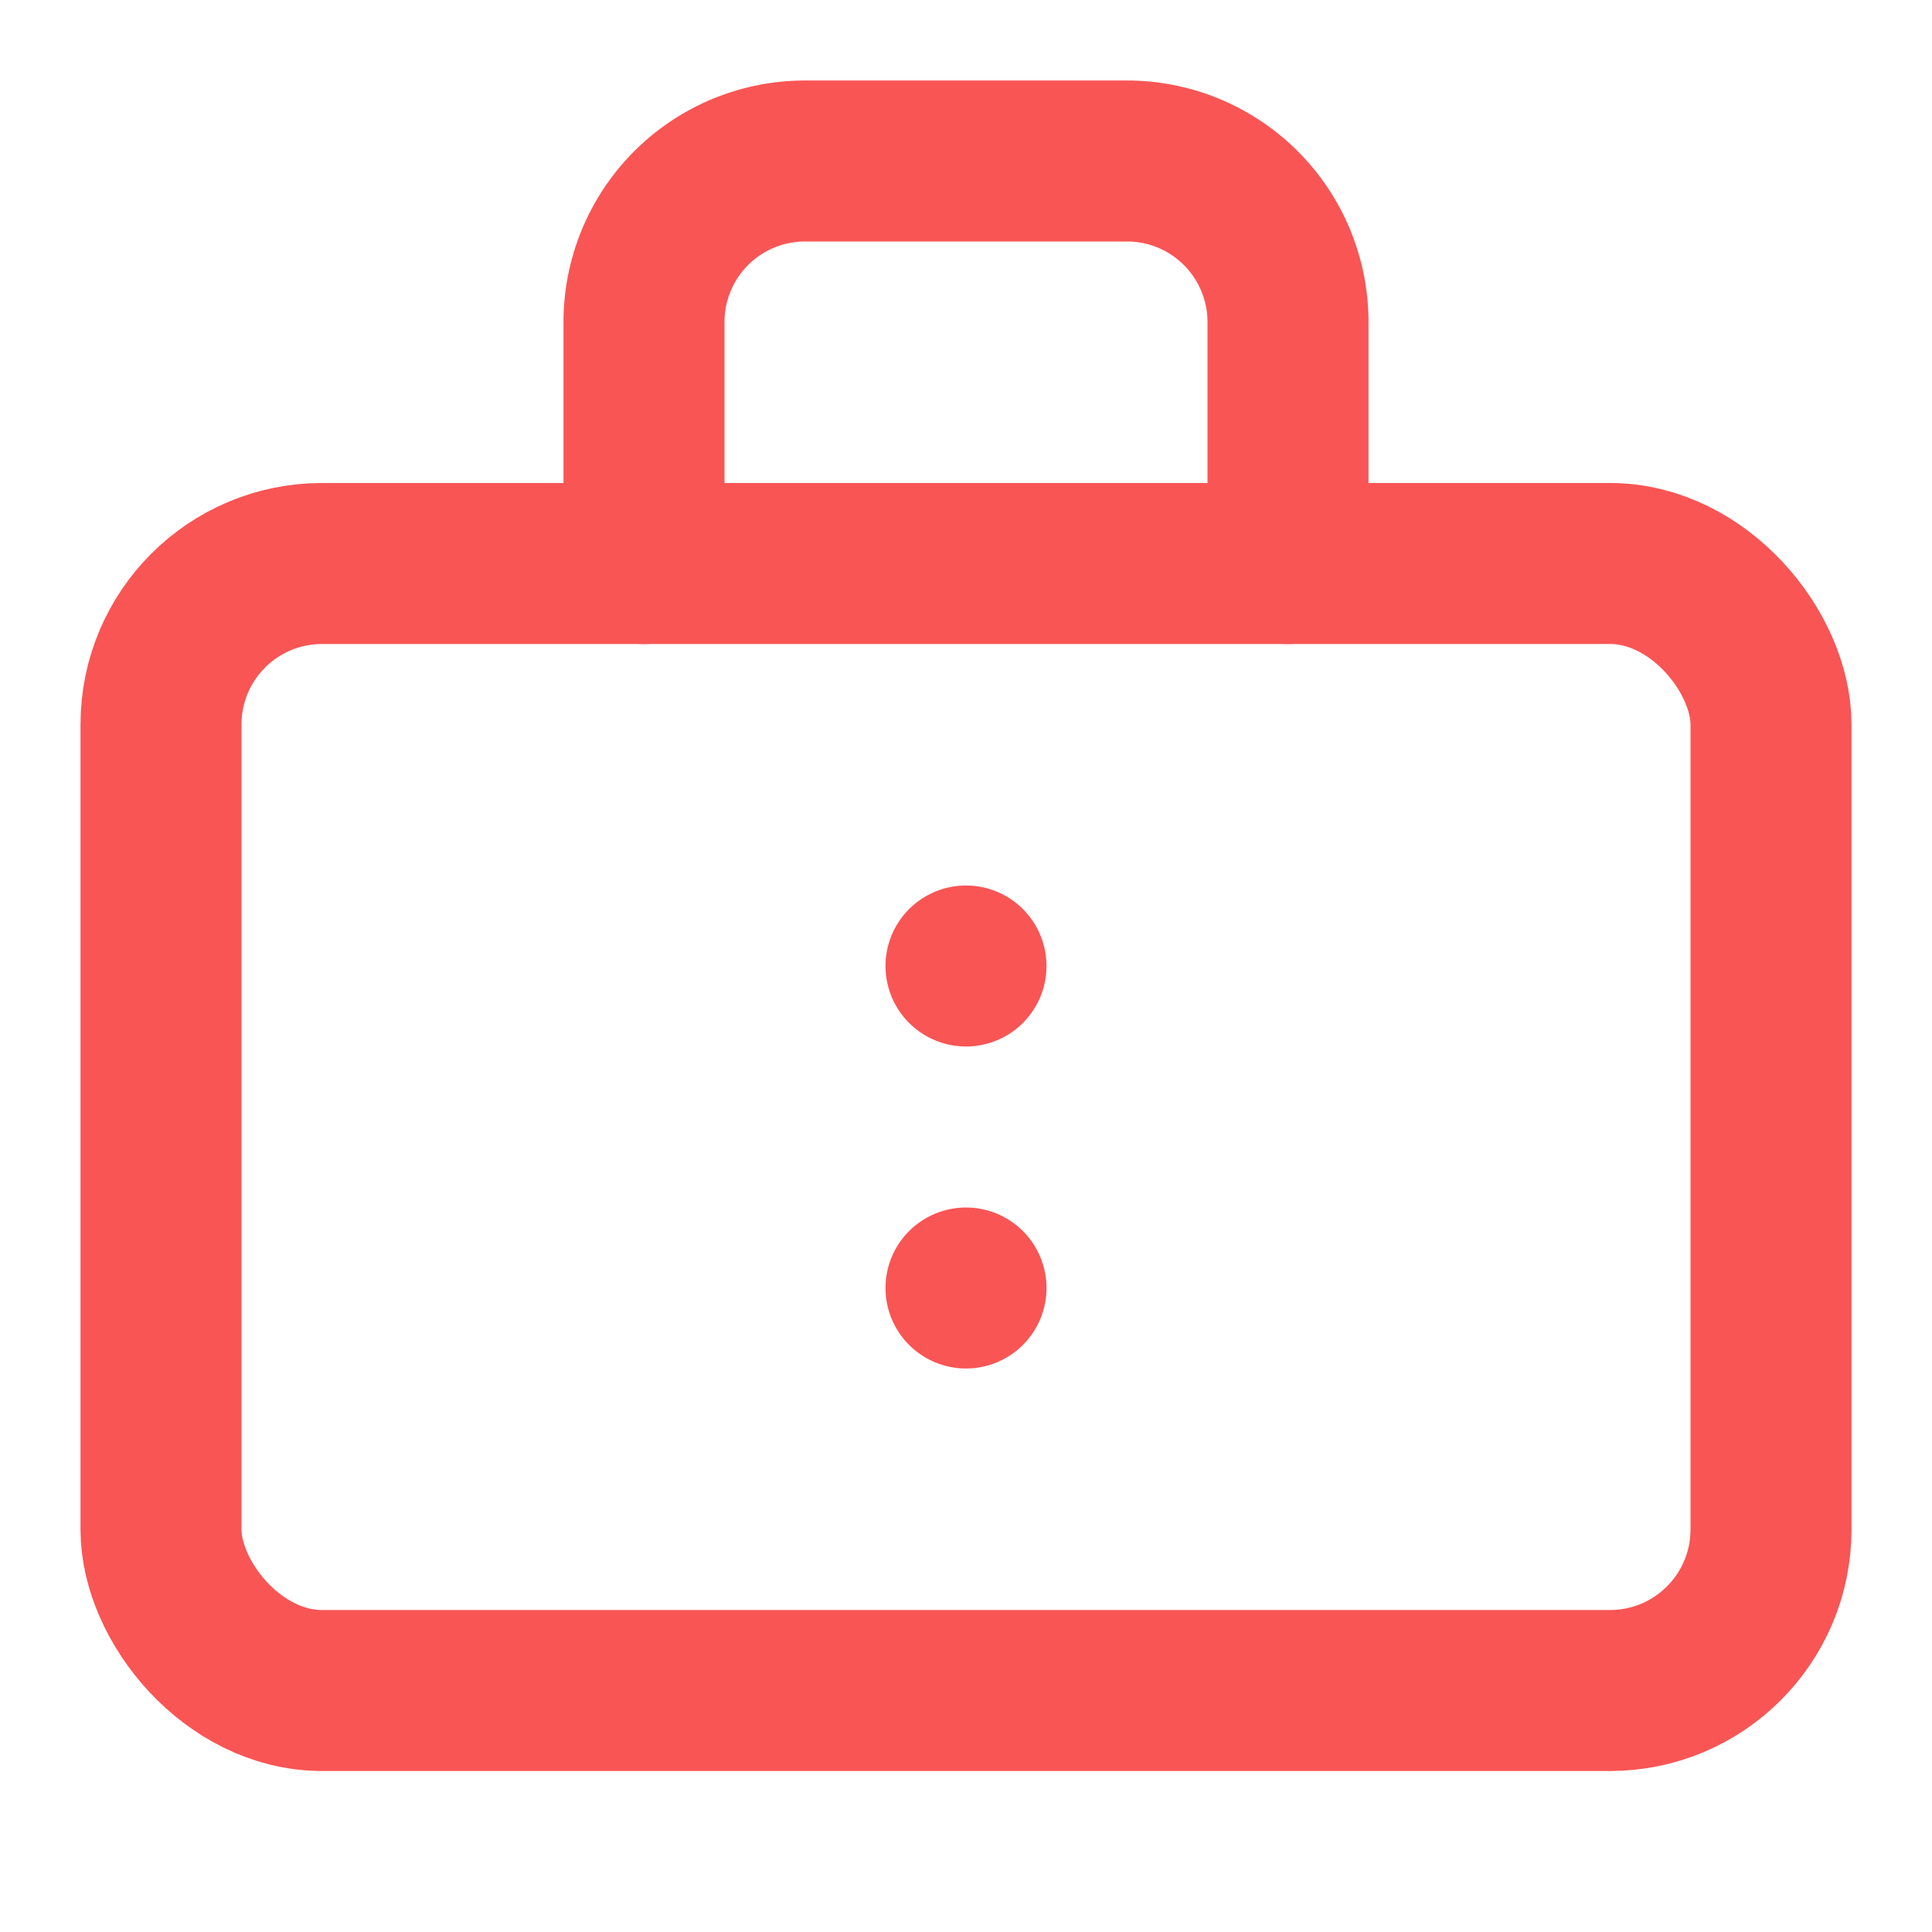 <svg xmlns="http://www.w3.org/2000/svg" viewBox="0 0 24 24" width="24" height="24" fill="none" stroke="#f95555" stroke-width="2" stroke-linecap="round" stroke-linejoin="round">
  <rect x="2" y="7" width="20" height="14" rx="2"></rect>
  <path d="M16 7V4a2 2 0 0 0-2-2h-4a2 2 0 0 0-2 2v3"></path>
  <line x1="12" y1="12" x2="12" y2="12"></line>
  <line x1="12" y1="16" x2="12" y2="16"></line>
</svg> 